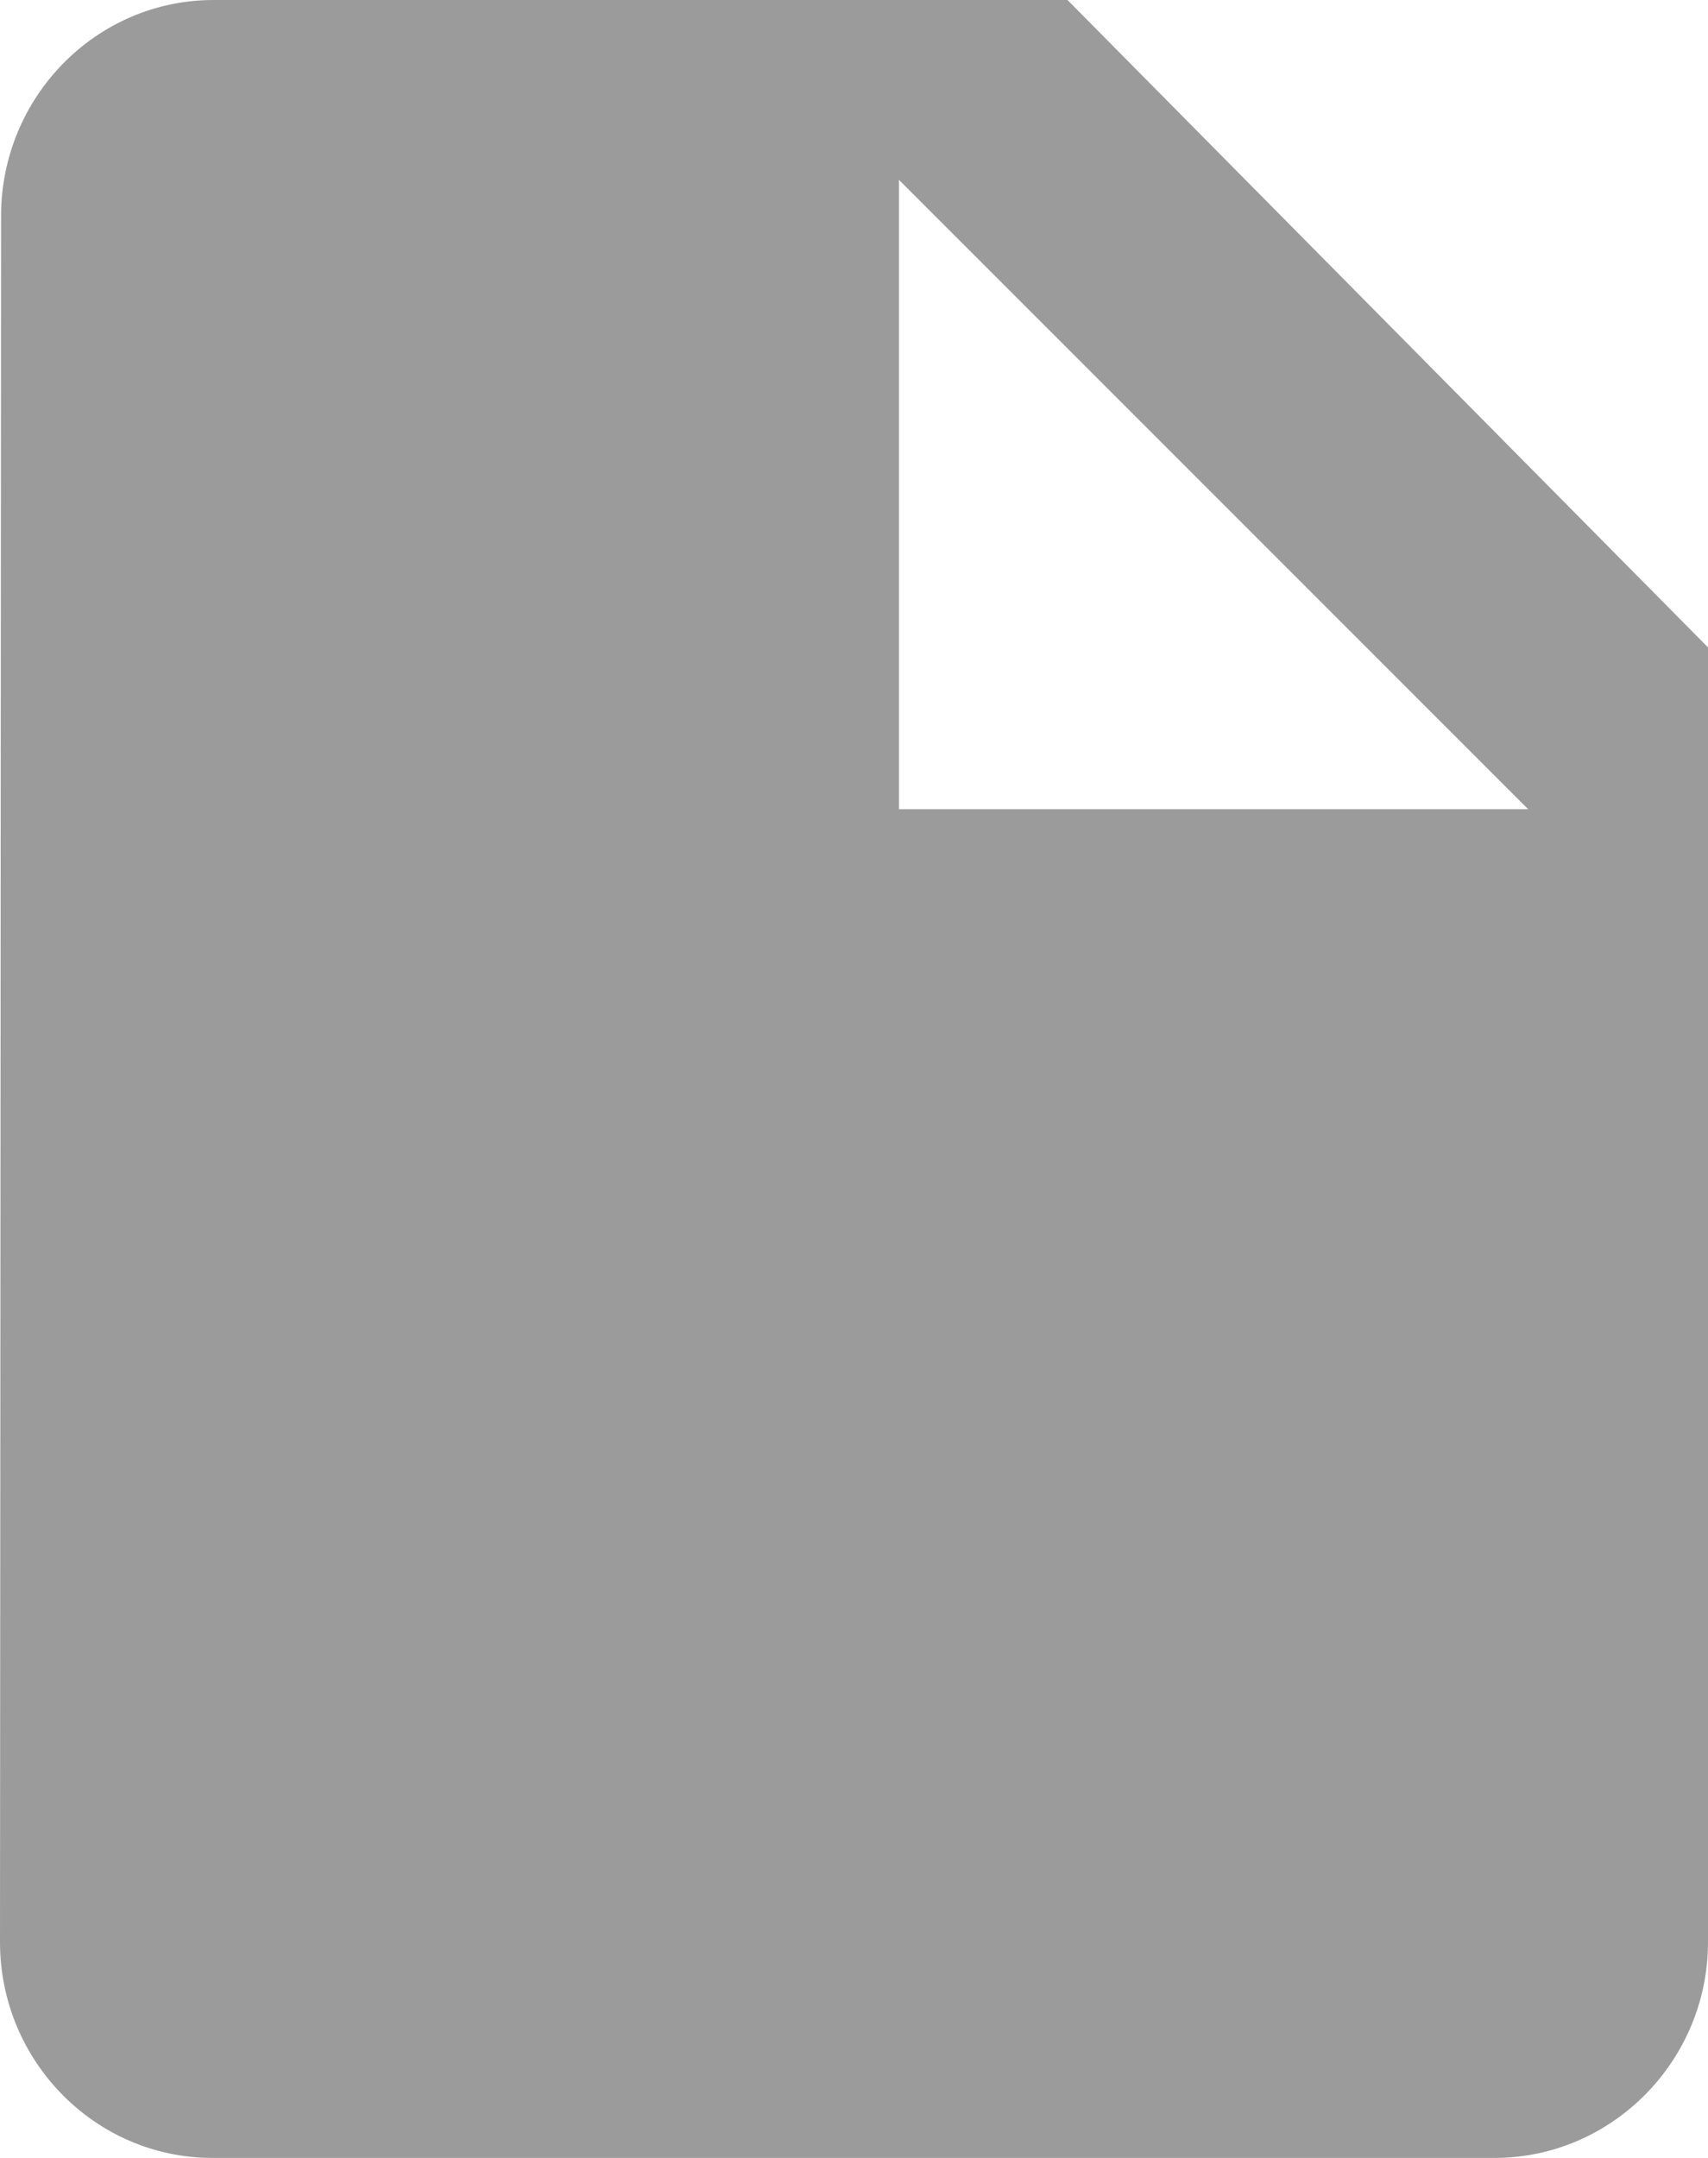 <?xml version="1.0" encoding="UTF-8"?>
<svg width="19px" height="24px" viewBox="0 0 19 24" version="1.1" xmlns="http://www.w3.org/2000/svg" xmlns:xlink="http://www.w3.org/1999/xlink">
    <!-- Generator: Sketch 53 (72520) - https://sketchapp.com -->
    <title>Document sidebar icon OFF</title>
    <desc>Created with Sketch.</desc>
    <g id="Purchase-Order-" stroke="none" stroke-width="1" fill="none" fill-rule="evenodd">
        <path d="M2.375,0 C1.069,0 0.012,1.08 0.012,2.4 L0,21.6 C0,22.92 1.057,24 2.363,24 L16.625,24 C17.931,24 19,22.92 19,21.6 L19,7.2 L11.875,0 L2.375,0 L2.375,0 Z M10,9 L10,2 L17,9 L10,9 L10,9 Z" id="Document-sidebar-icon-OFF" fill="#9B9B9B"></path>
    </g>
</svg>
